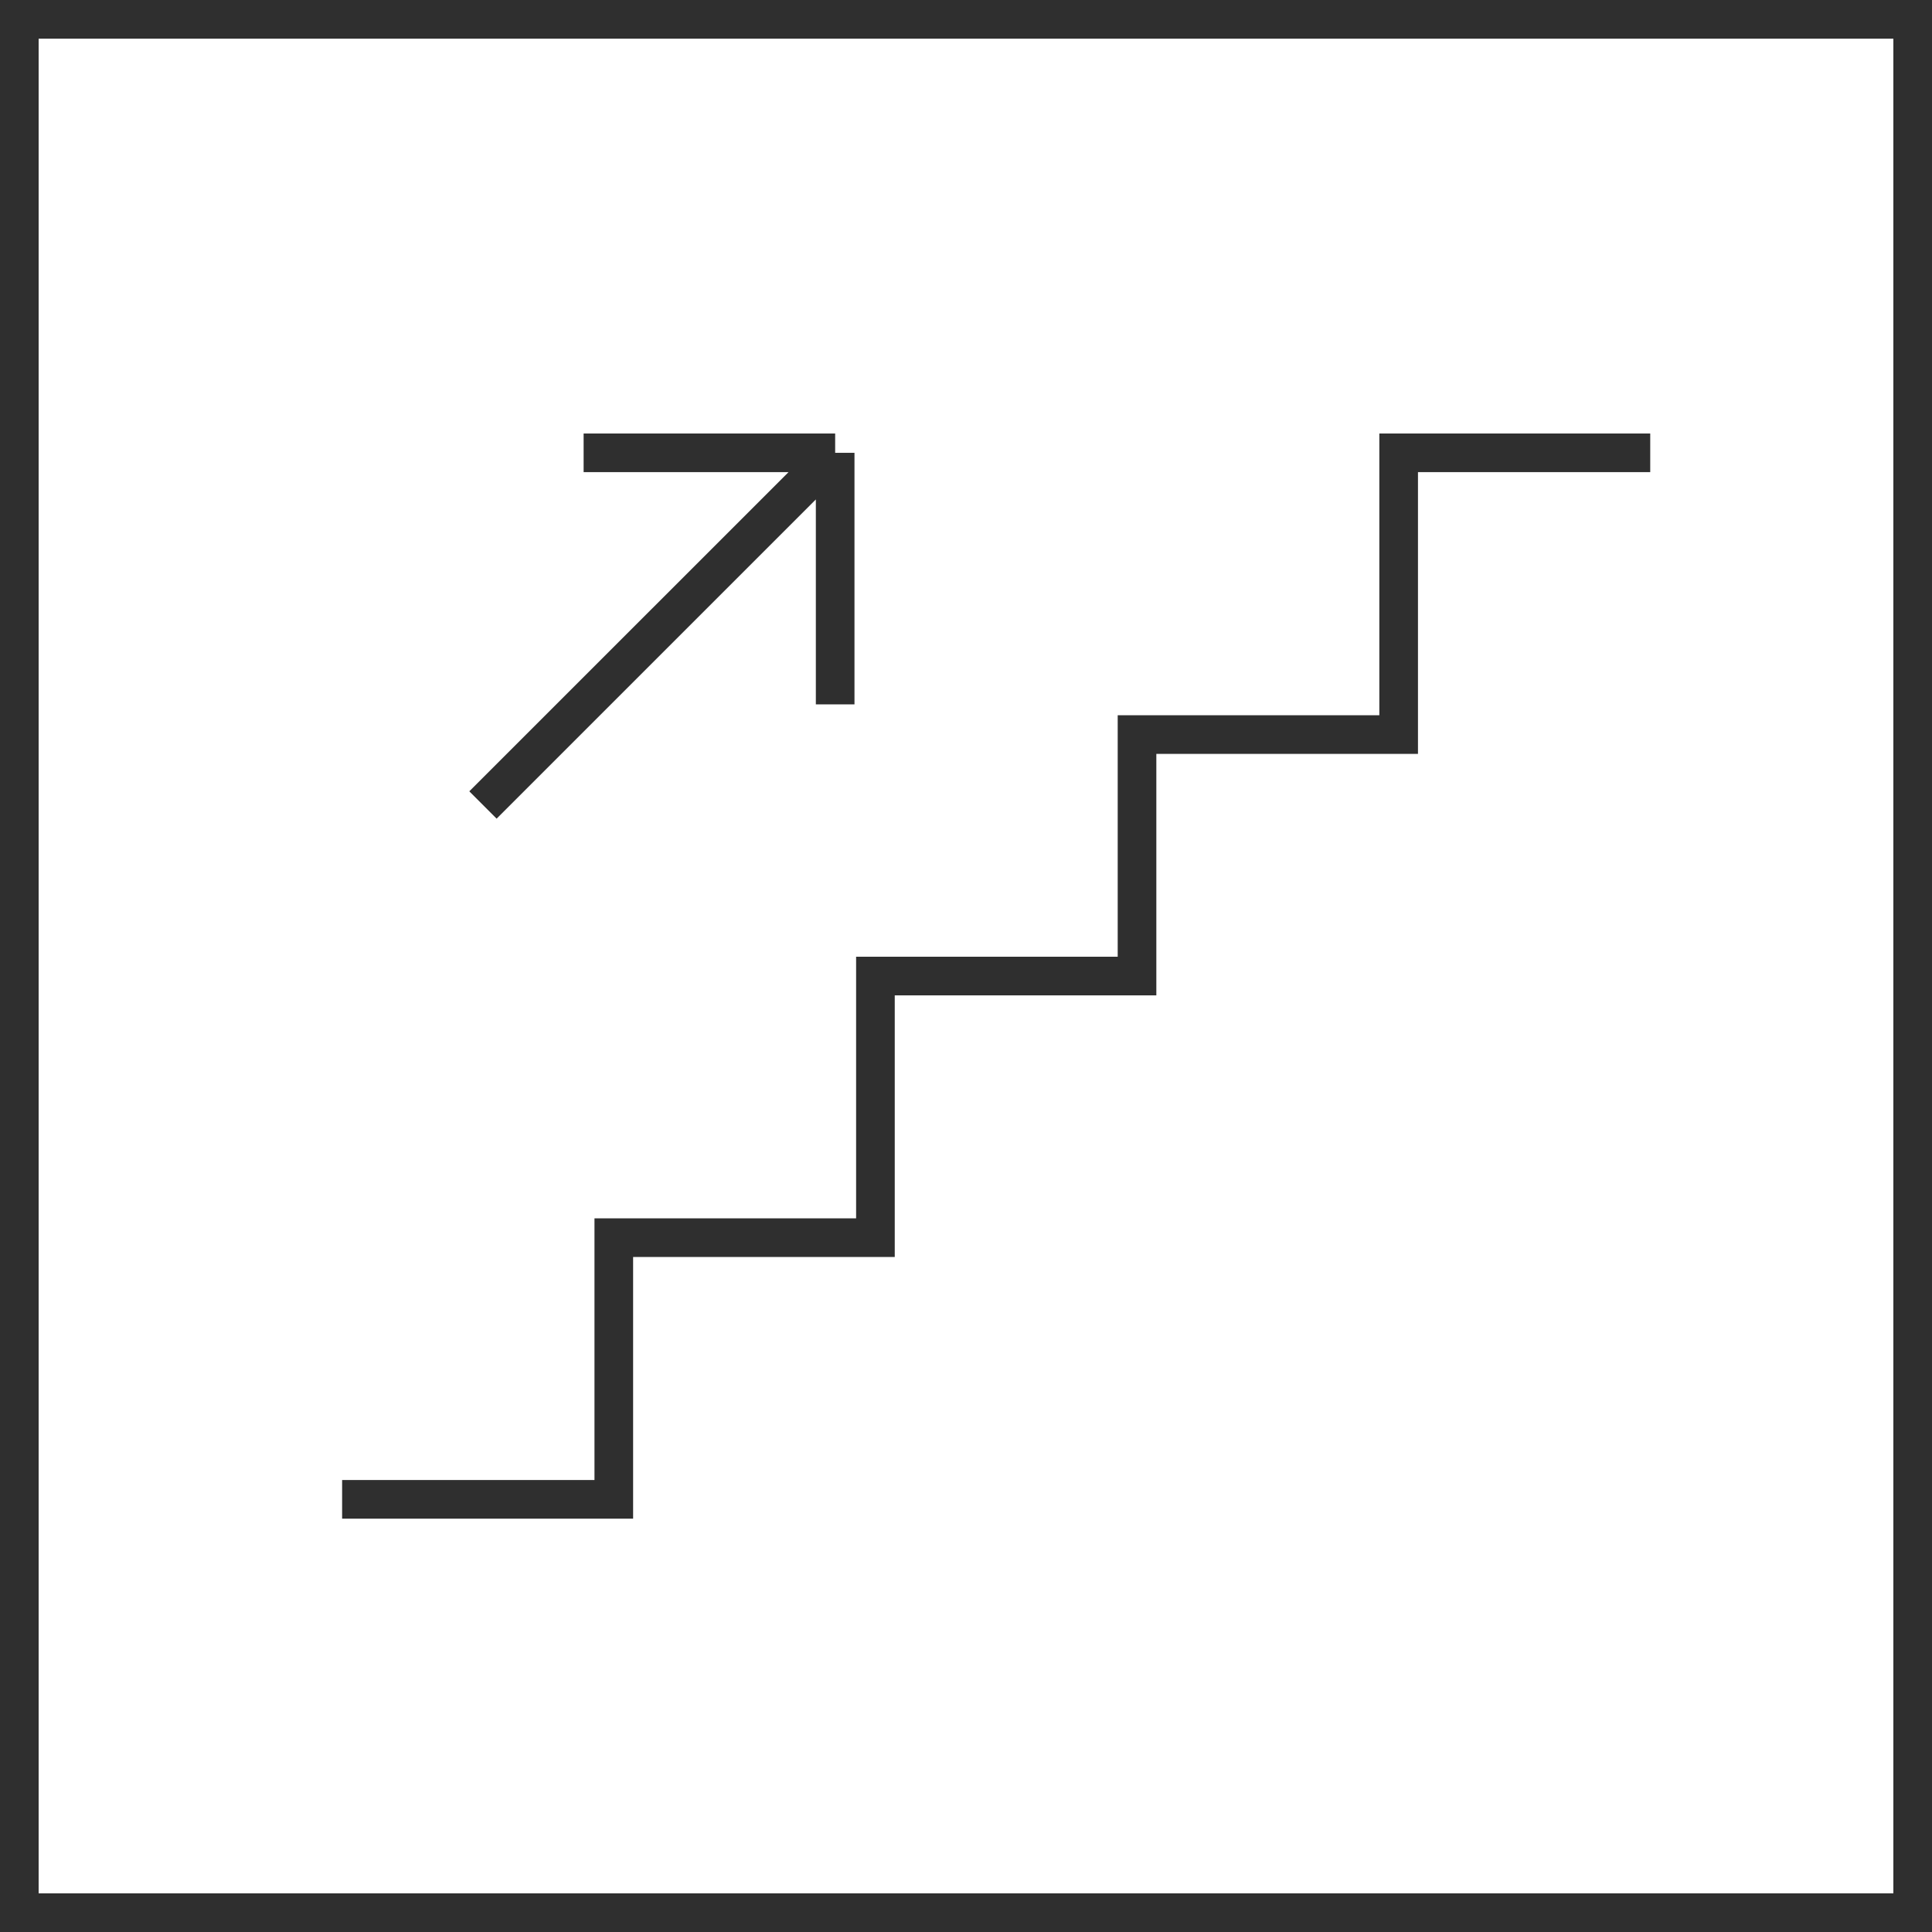 <svg width="50" height="50" viewBox="0 0 50 50" fill="none" xmlns="http://www.w3.org/2000/svg">
<g clip-path="url(#clip0_892_2971)">
<path d="M8.854 38.802H15.885V32.031H22.656V25.26H29.426V19.01H36.197V11.719H42.708M21.614 11.719V18.229M21.614 11.719H15.104M21.614 11.719L12.499 20.833" stroke="#2F2F2F"/>
<rect x="0.5" y="0.5" width="49" height="49" stroke="#2F2F2F"/>
</g>
<defs>
<clipPath id="clip0_892_2971">
<rect width="50" height="50" fill="white"/>
</clipPath>
</defs>
</svg>
